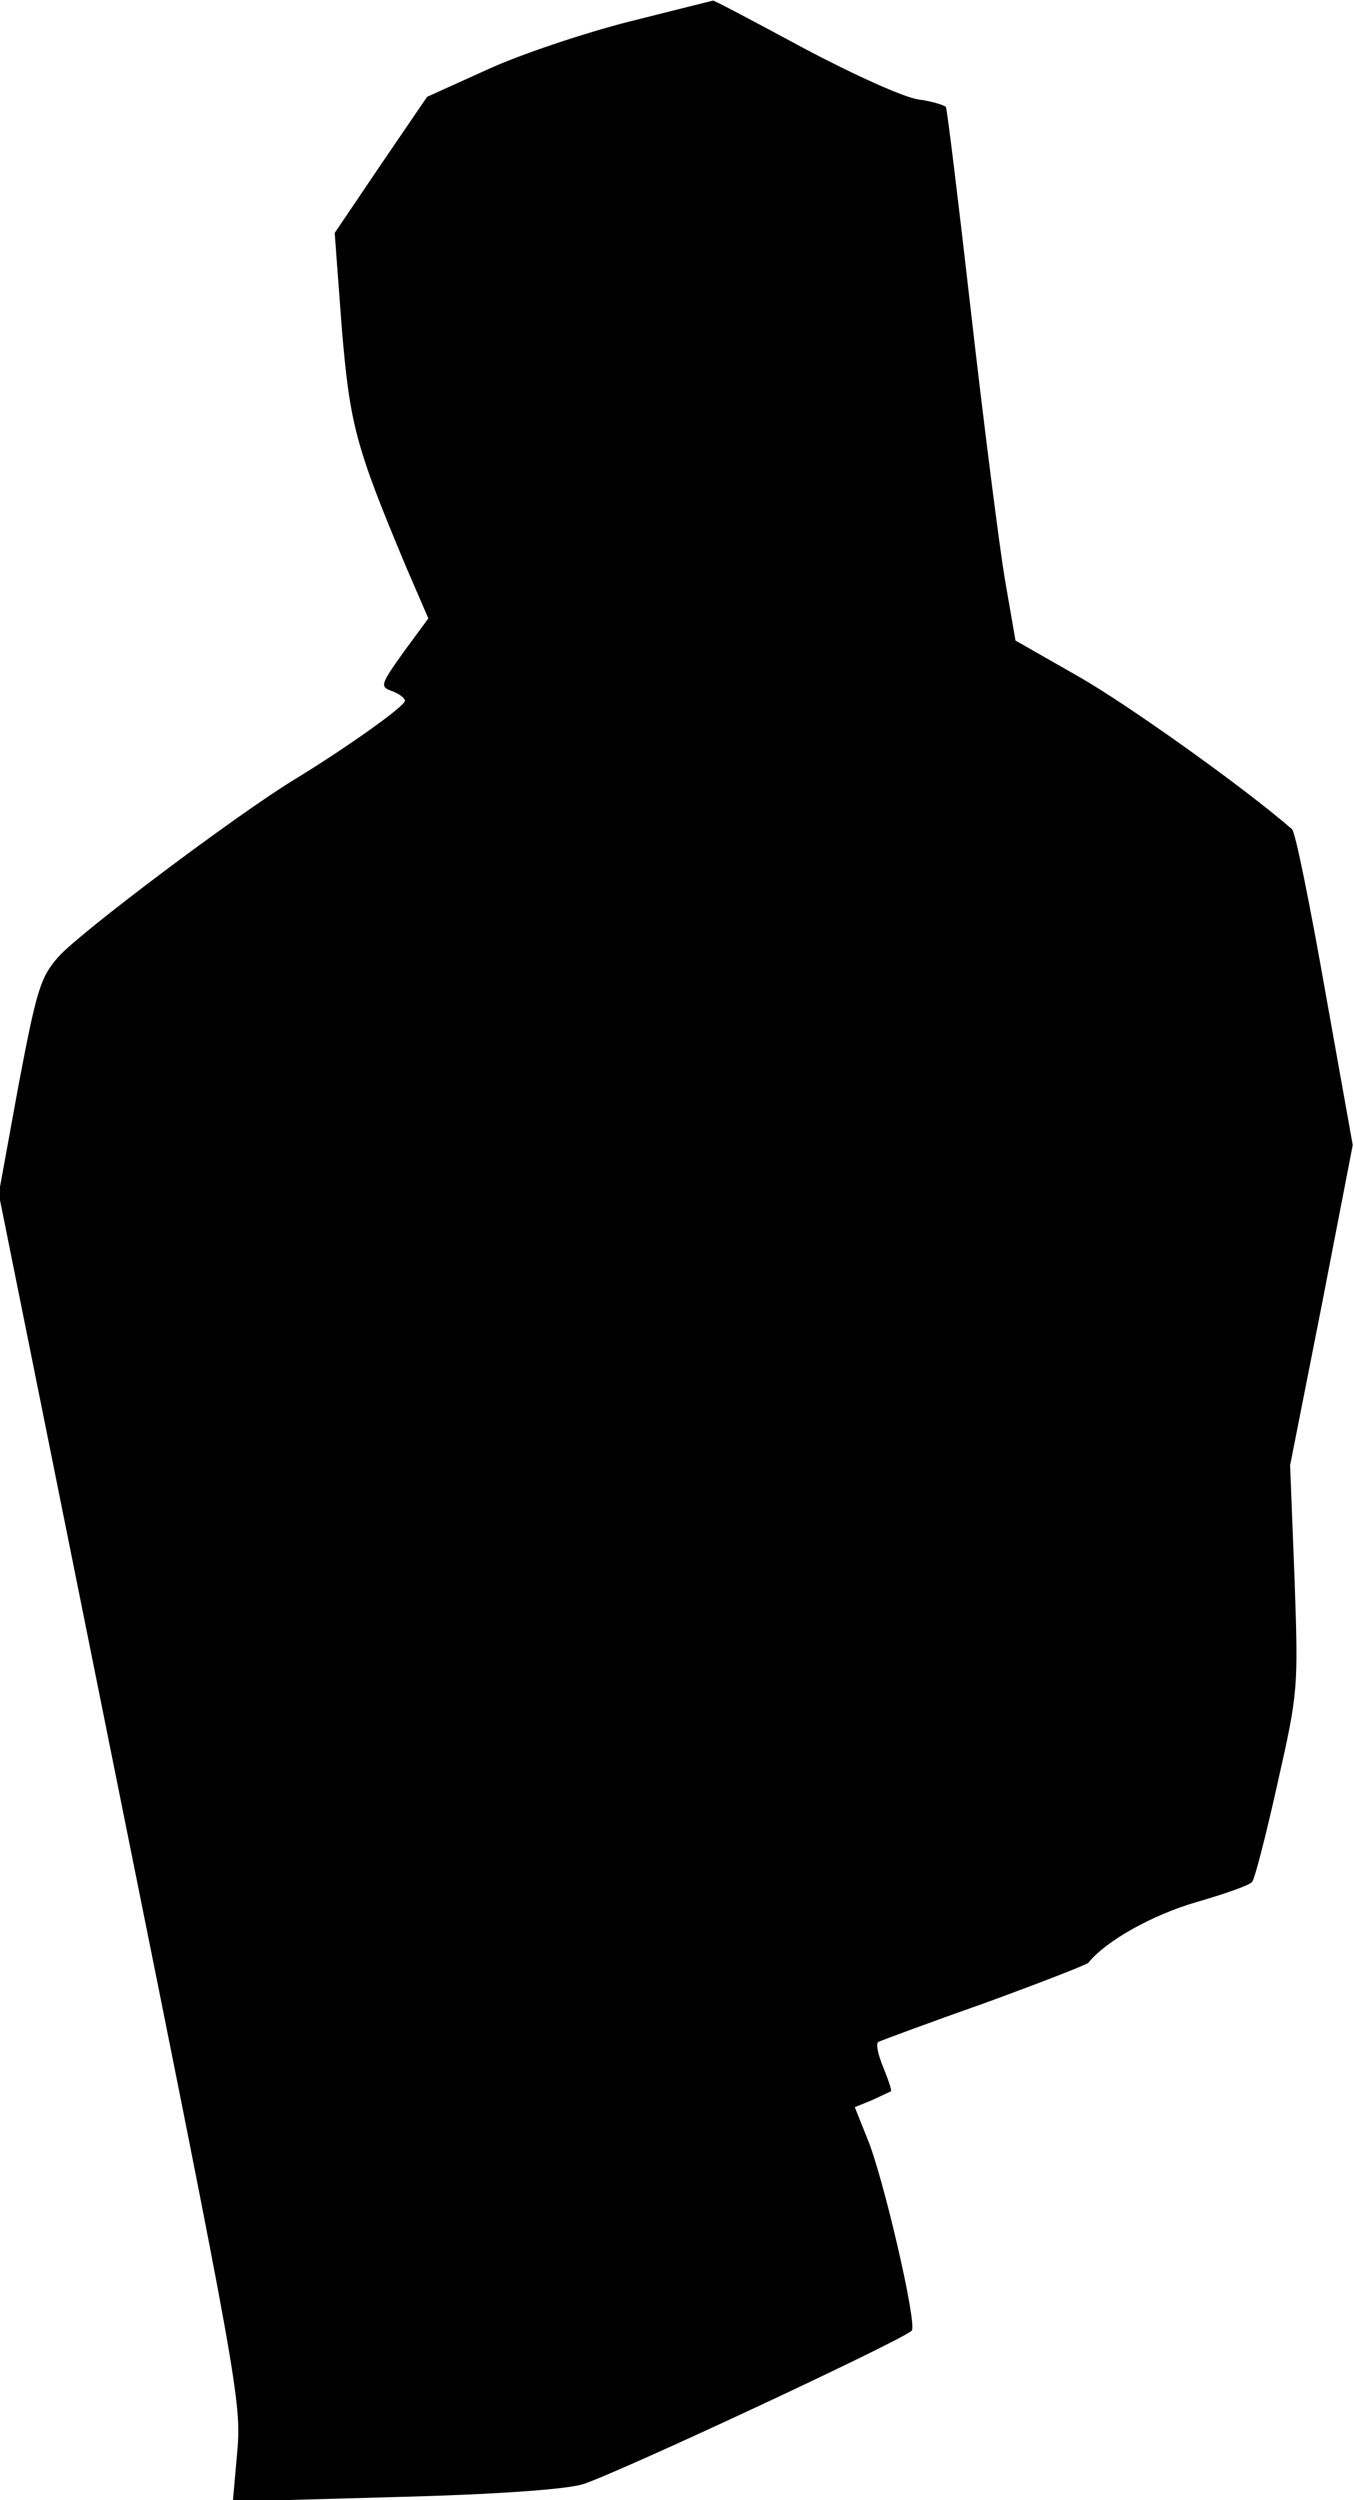 <?xml version="1.0" standalone="no"?>
<!DOCTYPE svg PUBLIC "-//W3C//DTD SVG 20010904//EN"
 "http://www.w3.org/TR/2001/REC-SVG-20010904/DTD/svg10.dtd">
<svg version="1.0" xmlns="http://www.w3.org/2000/svg"
 width="214pt" height="395pt" viewBox="0 0 214 395"
 preserveAspectRatio="xMidYMid meet">
<g transform="translate(0,395) scale(0.1,-0.1)"
fill="#000000" stroke="none">
<path fill="#000000" stroke="none" d="M995 3916 c-71 -18 -173 -52 -225 -76
l-95 -43 -73 -107 -73 -108 11 -148 c13 -156 22 -189 102 -380 l35 -81 -39
-53 c-37 -52 -38 -55 -18 -62 11 -4 20 -11 20 -15 0 -9 -95 -76 -177 -126 -90
-55 -339 -242 -371 -279 -28 -32 -34 -51 -63 -204 l-31 -170 192 -954 c185
-918 192 -956 185 -1033 l-7 -79 254 7 c159 4 270 12 298 20 46 13 509 229
521 243 9 10 -45 243 -70 303 l-20 50 27 11 c15 7 28 13 30 14 2 1 -4 18 -12
38 -8 19 -12 37 -8 40 4 2 79 30 167 61 88 32 162 61 165 64 28 35 102 76 171
96 45 13 85 27 88 32 4 4 22 74 40 155 33 146 33 150 27 325 l-7 178 50 253
49 253 -44 246 c-24 136 -47 250 -52 253 -77 67 -260 197 -337 241 l-100 57
-17 98 c-9 55 -33 243 -53 418 -20 176 -38 323 -40 327 -3 3 -22 9 -44 12 -22
3 -102 39 -181 81 -78 42 -142 76 -143 75 -1 0 -60 -15 -132 -33z"/>
</g>
</svg>
